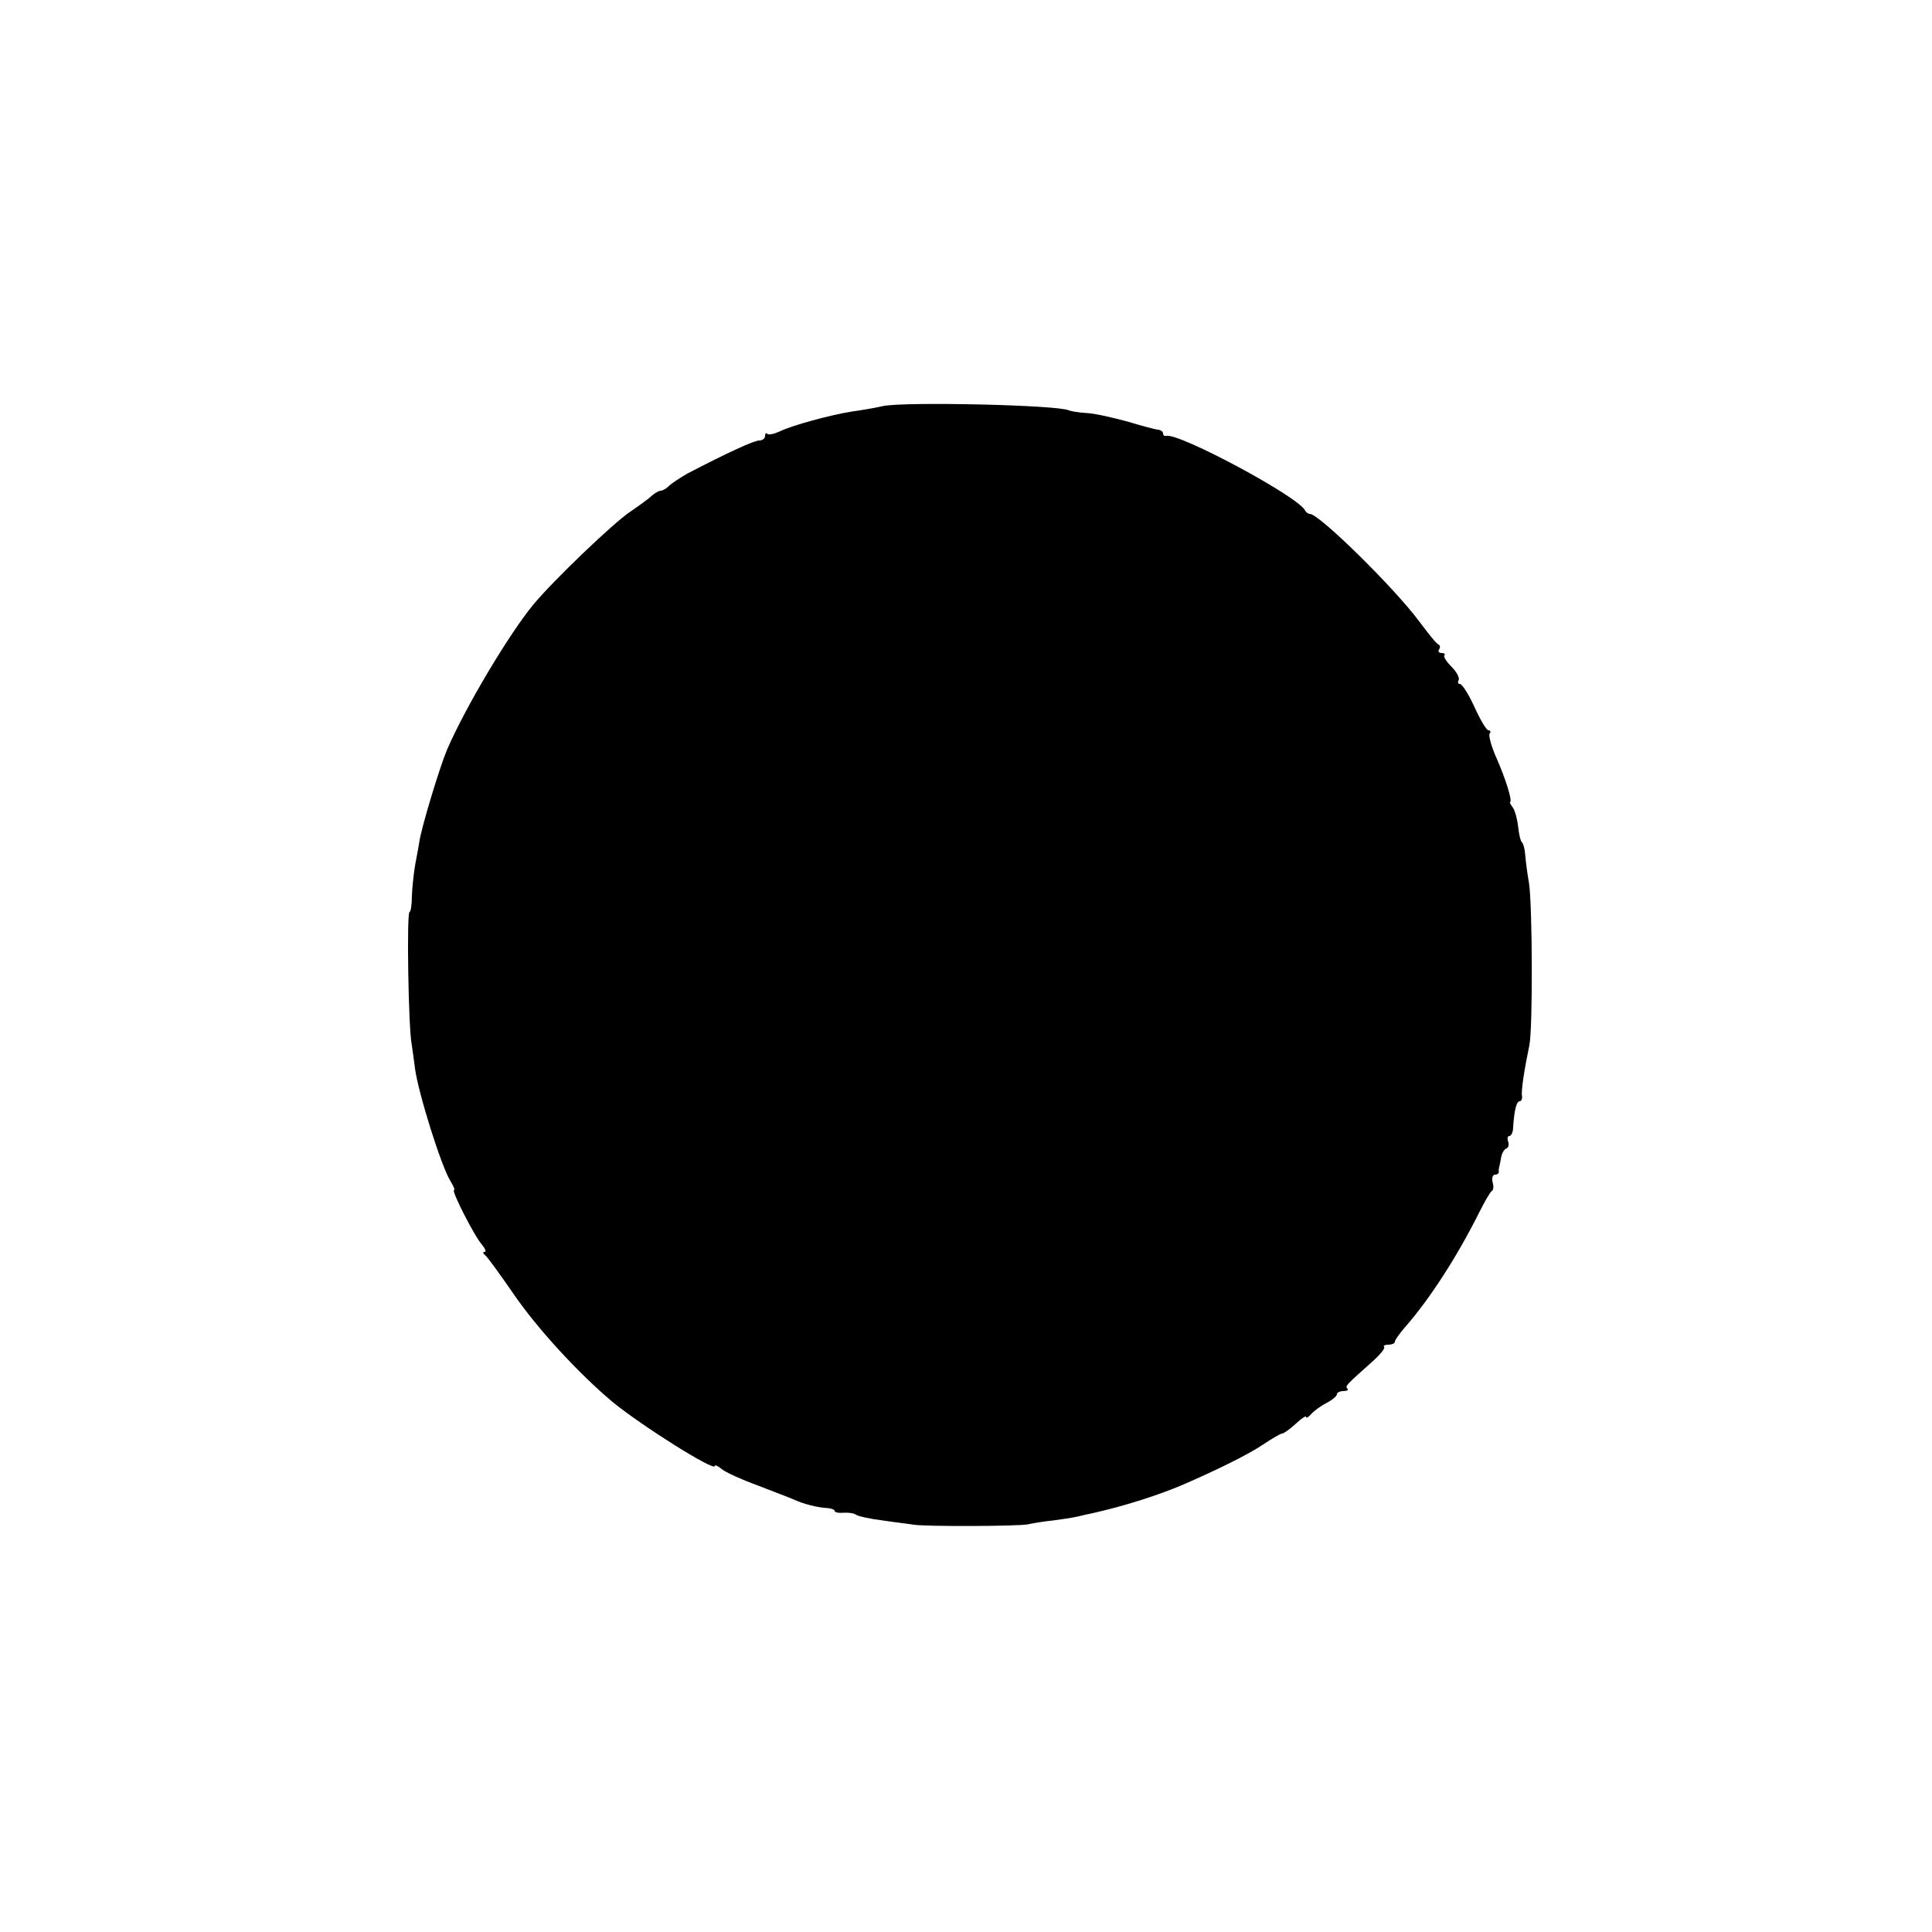 <?xml version="1.0" standalone="no"?>
<!DOCTYPE svg PUBLIC "-//W3C//DTD SVG 20010904//EN"
 "http://www.w3.org/TR/2001/REC-SVG-20010904/DTD/svg10.dtd">
<svg version="1.0" xmlns="http://www.w3.org/2000/svg"
 width="500pt" height="500pt" viewBox="0 0 500 500"
 preserveAspectRatio="xMidYMid meet">
<g transform="translate(0,500) scale(0.1,-0.1)"
fill="#000000" stroke="none">
<path d="M2285 3949 c-22 -5 -58 -11 -80 -14 -57 -9 -155 -36 -186 -51 -15 -7
-29 -10 -33 -7 -3 4 -6 1 -6 -5 0 -7 -7 -12 -15 -12 -14 0 -83 -32 -185 -85
-19 -11 -41 -25 -48 -32 -7 -7 -17 -13 -22 -13 -5 0 -15 -6 -22 -12 -7 -7 -33
-26 -58 -43 -43 -29 -199 -178 -250 -240 -62 -75 -175 -264 -223 -375 -20 -48
-67 -203 -72 -240 -1 -8 -6 -33 -10 -55 -4 -22 -8 -59 -9 -82 0 -24 -3 -43 -6
-43 -8 0 -3 -296 5 -340 3 -19 7 -49 9 -65 8 -62 68 -254 92 -292 8 -13 12
-23 9 -23 -8 0 54 -122 73 -142 8 -10 11 -18 6 -18 -5 0 -4 -4 1 -8 6 -4 39
-50 75 -102 61 -89 168 -205 255 -278 77 -63 265 -181 265 -166 0 4 8 0 18 -8
9 -8 51 -27 92 -42 41 -16 84 -32 95 -37 23 -11 62 -21 88 -22 9 -1 17 -4 17
-7 0 -4 10 -6 23 -5 12 1 27 -1 32 -5 6 -4 37 -11 70 -15 33 -5 69 -9 80 -11
36 -5 269 -4 295 1 14 3 43 8 65 10 22 3 50 7 63 10 12 3 30 7 40 9 80 18 166
45 232 73 90 39 169 78 208 104 24 16 46 29 50 29 4 0 20 11 35 25 15 14 27
22 27 18 0 -4 6 -1 13 7 7 8 24 21 40 29 15 8 27 18 27 23 0 4 8 8 17 8 9 0
14 3 10 6 -6 7 -4 9 60 66 23 20 39 39 35 42 -3 3 2 6 11 6 9 0 17 3 17 8 0 4
12 21 26 37 65 74 136 185 191 295 15 30 30 56 34 58 4 2 5 12 2 22 -3 11 0
20 6 20 6 0 10 3 10 8 -1 4 0 9 1 12 1 3 3 14 5 25 2 11 8 21 14 23 5 2 7 10
4 18 -3 8 -1 14 3 14 5 0 10 10 10 23 3 46 9 67 17 67 4 0 7 6 6 13 -3 12 6
70 19 132 9 43 8 361 -1 420 -5 28 -9 61 -10 75 -1 14 -5 27 -8 30 -4 3 -8 21
-10 40 -2 19 -8 41 -13 49 -6 8 -10 15 -8 15 7 2 -12 62 -35 114 -13 29 -21
58 -18 63 4 5 2 9 -3 9 -5 0 -21 27 -36 60 -15 33 -32 60 -38 60 -5 0 -6 4 -3
10 3 5 -5 21 -18 34 -14 14 -22 27 -19 30 3 3 0 6 -7 6 -7 0 -10 4 -7 9 4 5 3
11 -1 13 -5 1 -27 29 -51 61 -64 86 -258 277 -282 277 -4 0 -10 4 -12 8 -14
35 -328 203 -360 194 -5 -1 -8 2 -8 6 0 5 -6 9 -12 10 -7 0 -43 10 -80 21 -37
10 -84 21 -105 22 -21 1 -42 5 -47 7 -26 14 -428 23 -481 11z"/>
</g>
</svg>
